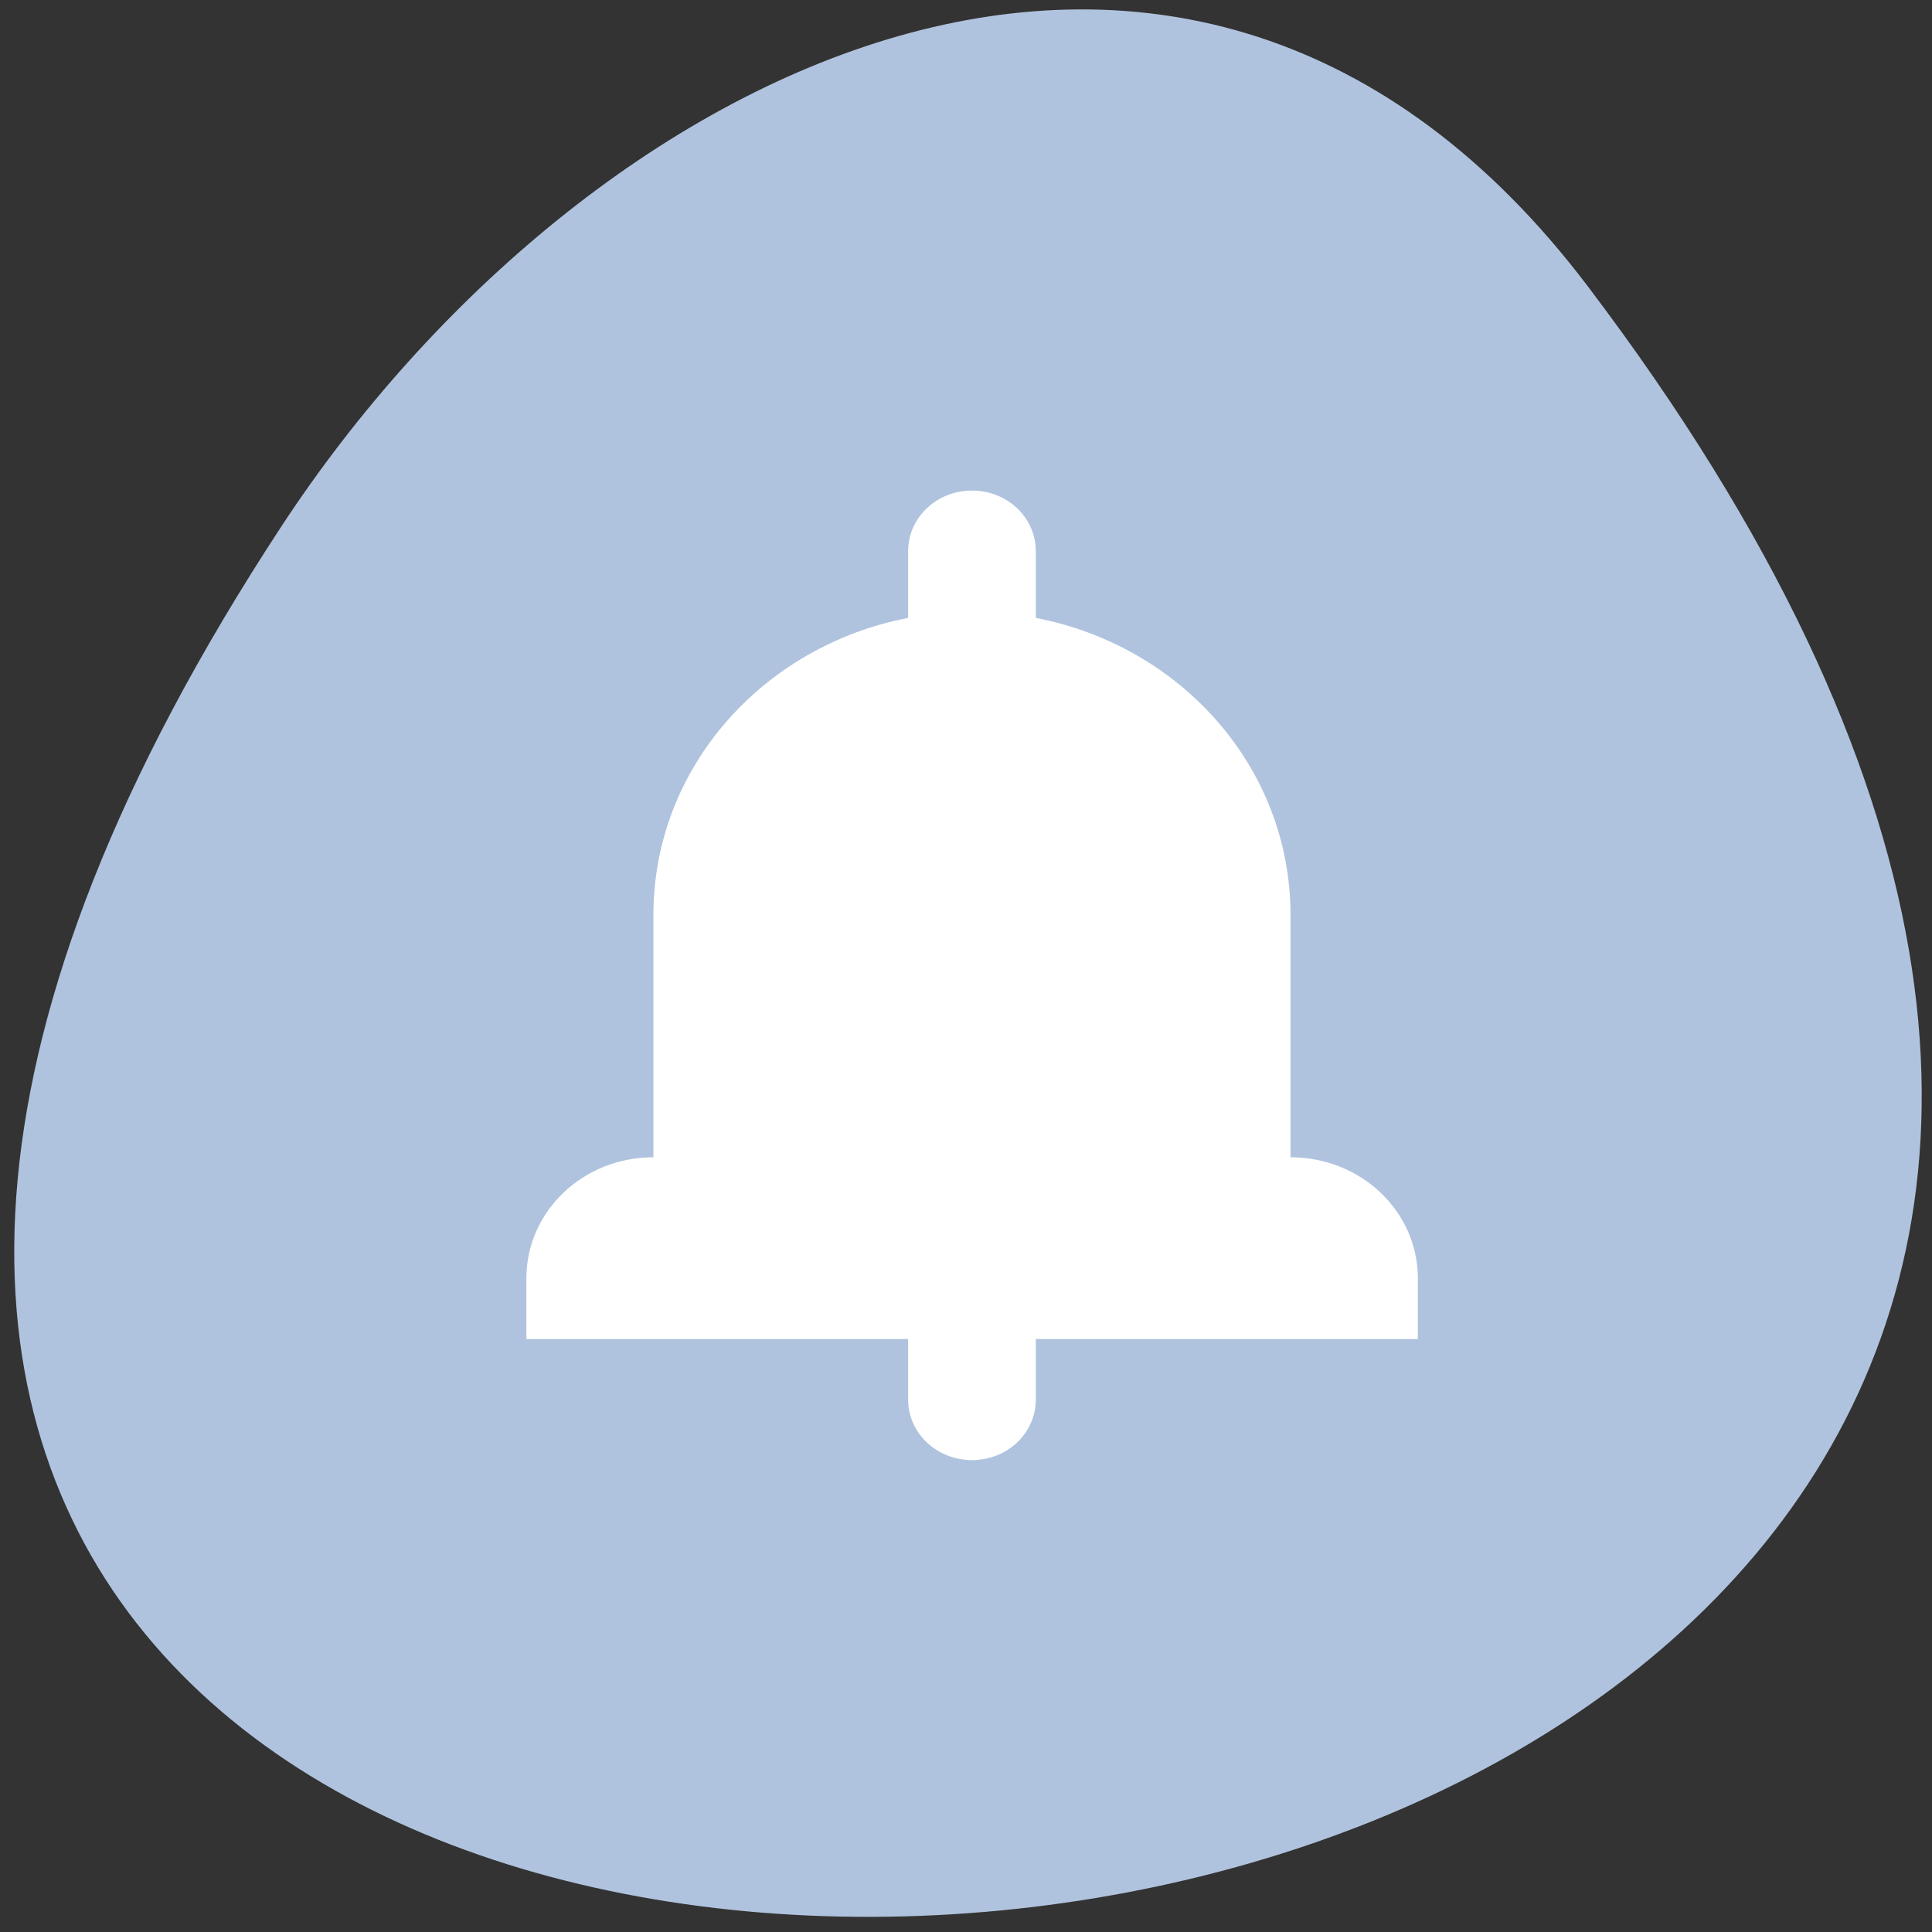 <svg xmlns="http://www.w3.org/2000/svg" viewBox="0 0 24 24"><rect x="0" y="0" width="24" height="24" fill="#333333" stroke="none"/><path d="m 19.723 3.555 c 18.68 24.656 -32.73 28.156 -16.23 2.988 c 3.762 -5.738 11.281 -9.52 16.23 -2.988" style="fill:#b0c3de"/><path d="m 12.074 6.094 c -0.438 0 -0.793 0.336 -0.793 0.754 v 0.828 c -1.805 0.348 -3.164 1.863 -3.164 3.688 v 3.012 c -0.875 0 -1.578 0.672 -1.578 1.504 v 0.754 h 4.742 v 0.75 c 0 0.418 0.355 0.754 0.793 0.754 c 0.441 0 0.793 -0.336 0.793 -0.754 v -0.75 h 4.746 v -0.754 c 0 -0.832 -0.707 -1.504 -1.582 -1.504 v -3.012 c 0 -1.824 -1.355 -3.34 -3.164 -3.688 v -0.828 c 0 -0.418 -0.352 -0.754 -0.793 -0.754" style="fill:#fff"/></svg>
